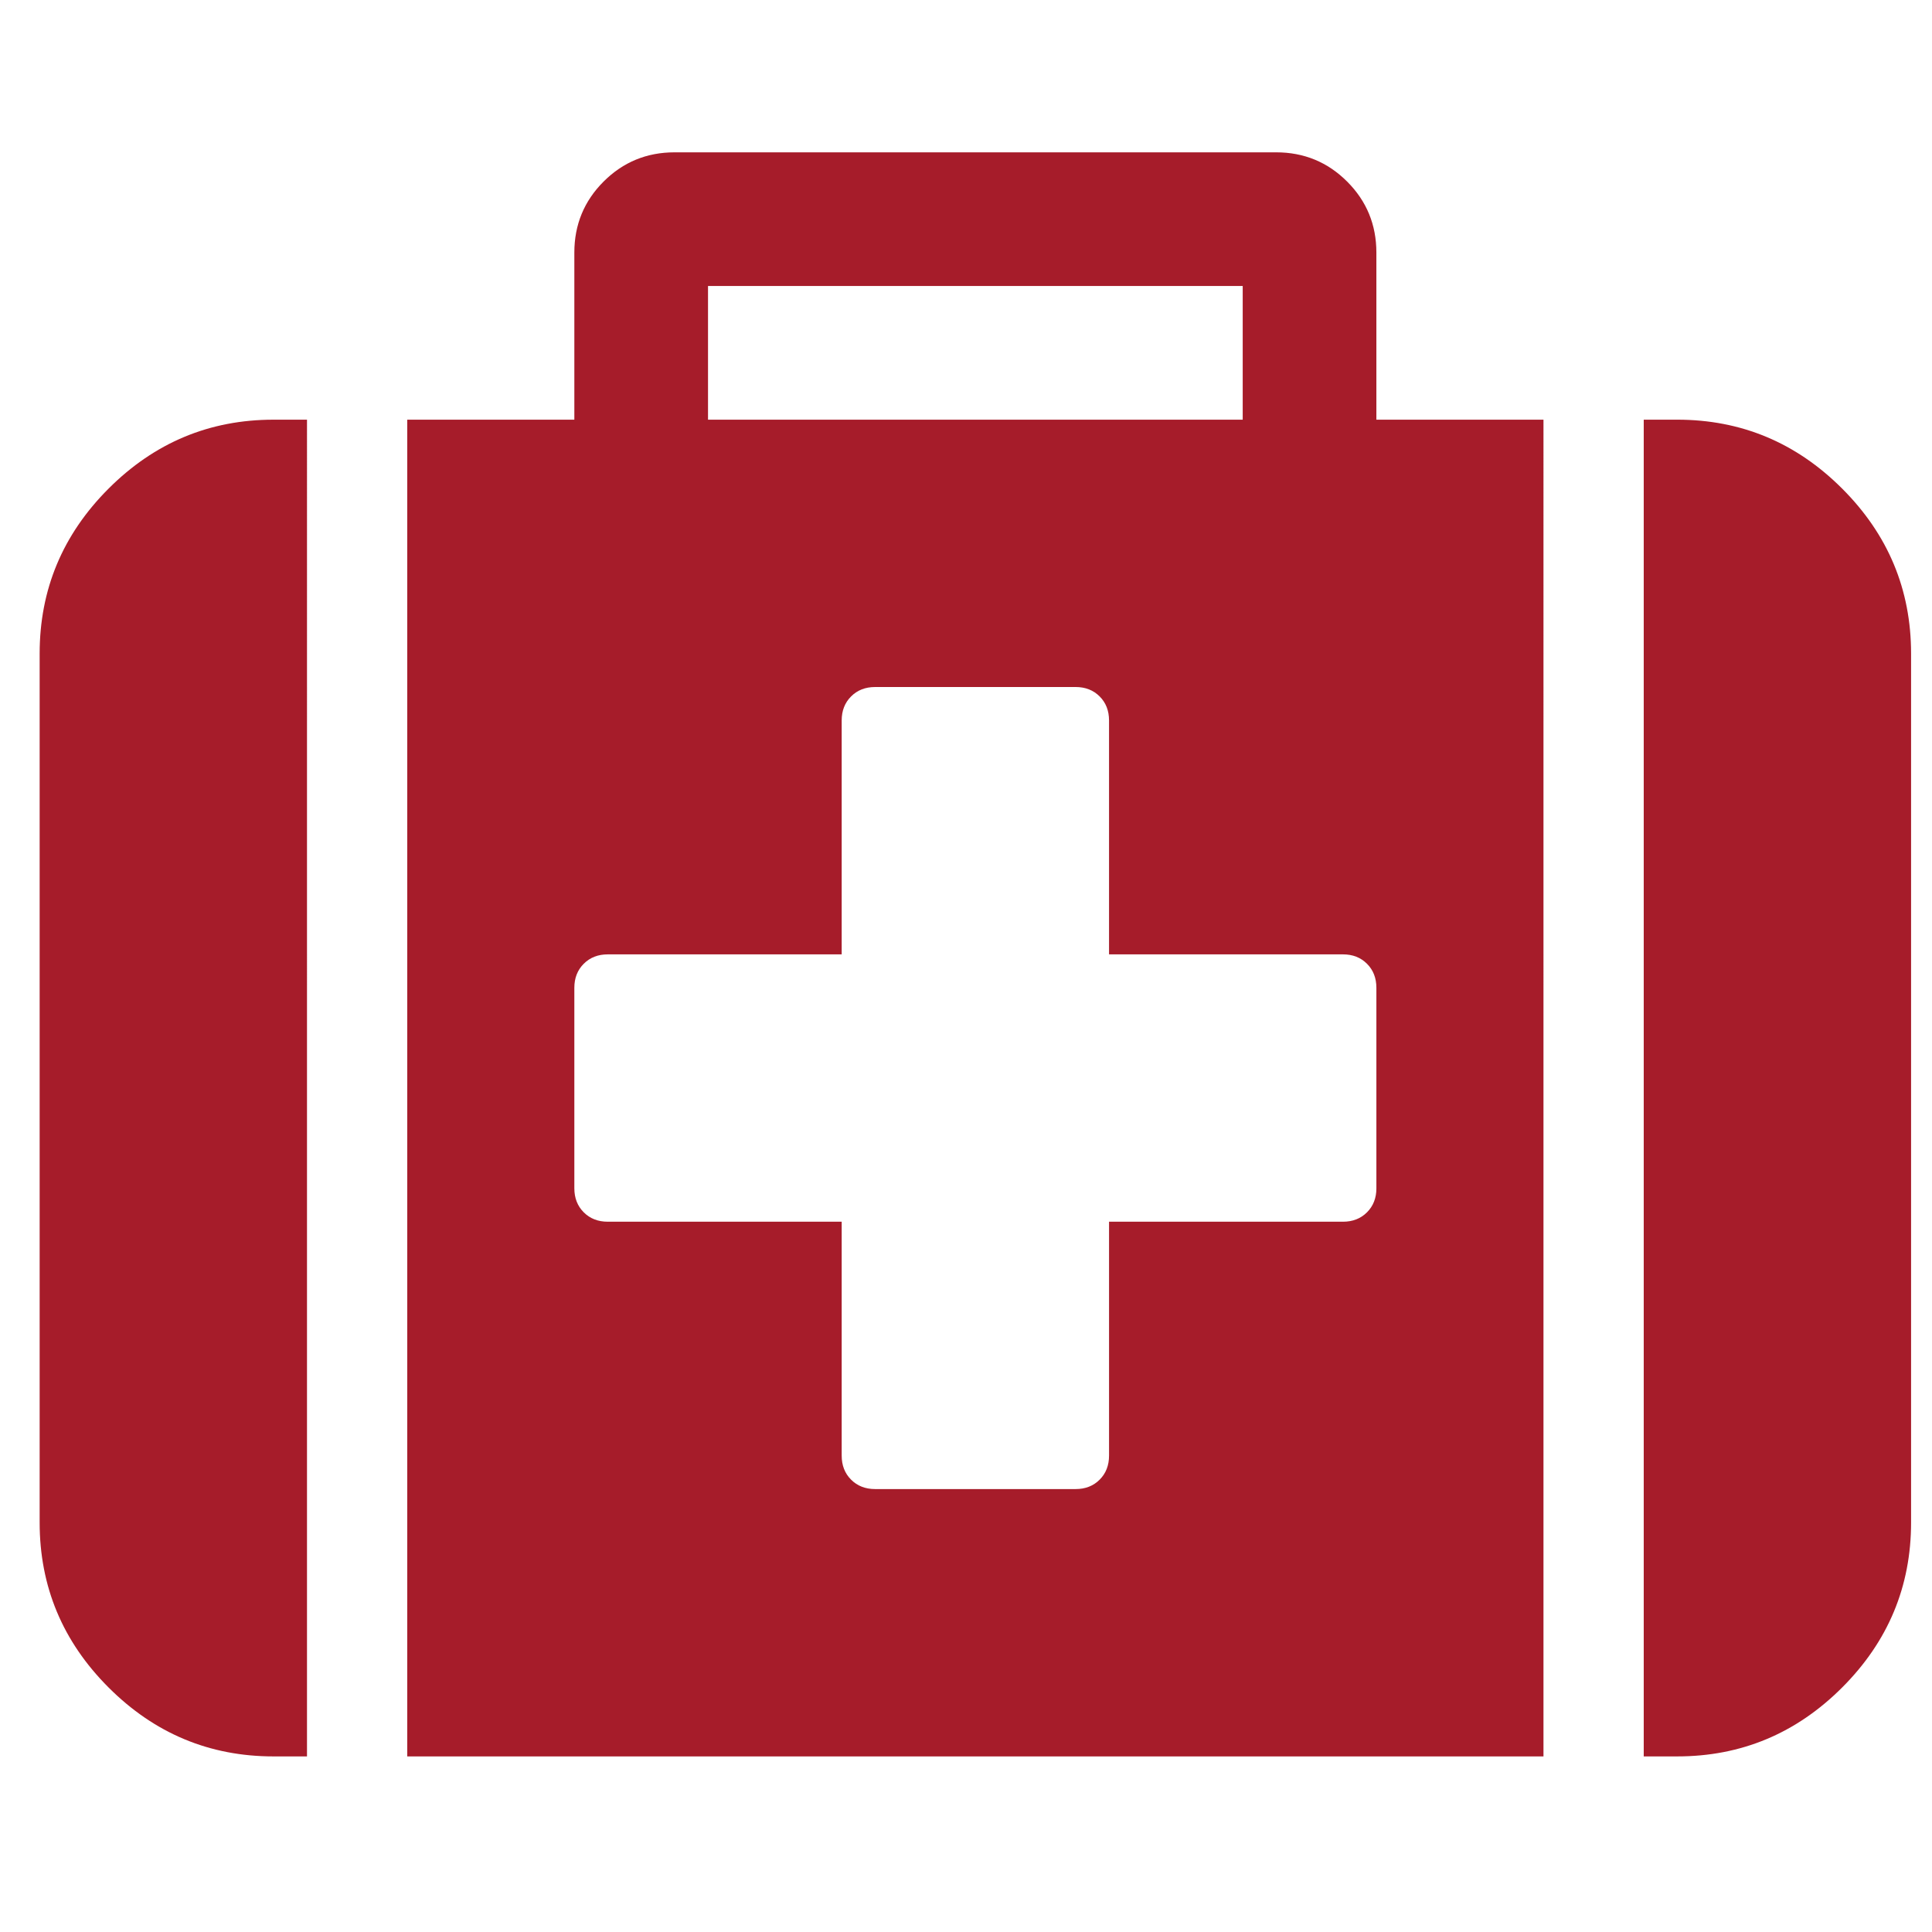 <?xml version="1.0" encoding="UTF-8" standalone="no"?>
<!-- Created with Inkscape (http://www.inkscape.org/) -->

<svg
   xmlns:dc="http://purl.org/dc/elements/1.1/"
   xmlns:cc="http://creativecommons.org/ns#"
   xmlns:rdf="http://www.w3.org/1999/02/22-rdf-syntax-ns#"
   xmlns:svg="http://www.w3.org/2000/svg"
   xmlns="http://www.w3.org/2000/svg"
   version="1.1"
   width="100%"
   height="100%"
   viewBox="0 -256 1850 1850"
   id="svg3037">
  <defs
     id="defs3045" />
  <g
     transform="matrix(1,0,0,-1,37.966,1297.864)"
     id="g3039">
    <path
       d="m 1280,416 v 192 q 0,14 -9,23 -9,9 -23,9 h -224 v 224 q 0,14 -9,23 -9,9 -23,9 H 800 q -14,0 -23,-9 -9,-9 -9,-23 V 640 H 544 q -14,0 -23,-9 -9,-9 -9,-23 V 416 q 0,-14 9,-23 9,-9 23,-9 H 768 V 160 q 0,-14 9,-23 9,-9 23,-9 h 192 q 14,0 23,9 9,9 9,23 v 224 h 224 q 14,0 23,9 9,9 9,23 z m -640,736 h 512 v 128 H 640 v -128 z m -384,0 V -128 H 224 Q 132,-128 66,-62 0,4 0,96 v 832 q 0,92 66,158 66,66 158,66 h 32 z m 1184,0 V -128 H 352 v 1280 h 160 v 160 q 0,40 28,68 28,28 68,28 h 576 q 40,0 68,-28 28,-28 28,-68 v -160 h 160 z M 1792,928 V 96 q 0,-92 -66,-158 -66,-66 -158,-66 h -32 v 1280 h 32 q 92,0 158,-66 66,-66 66,-158 z"
       id="path3041"
       style="fill:#a61c2a;fill-opacity:1" />
  </g>
</svg>
